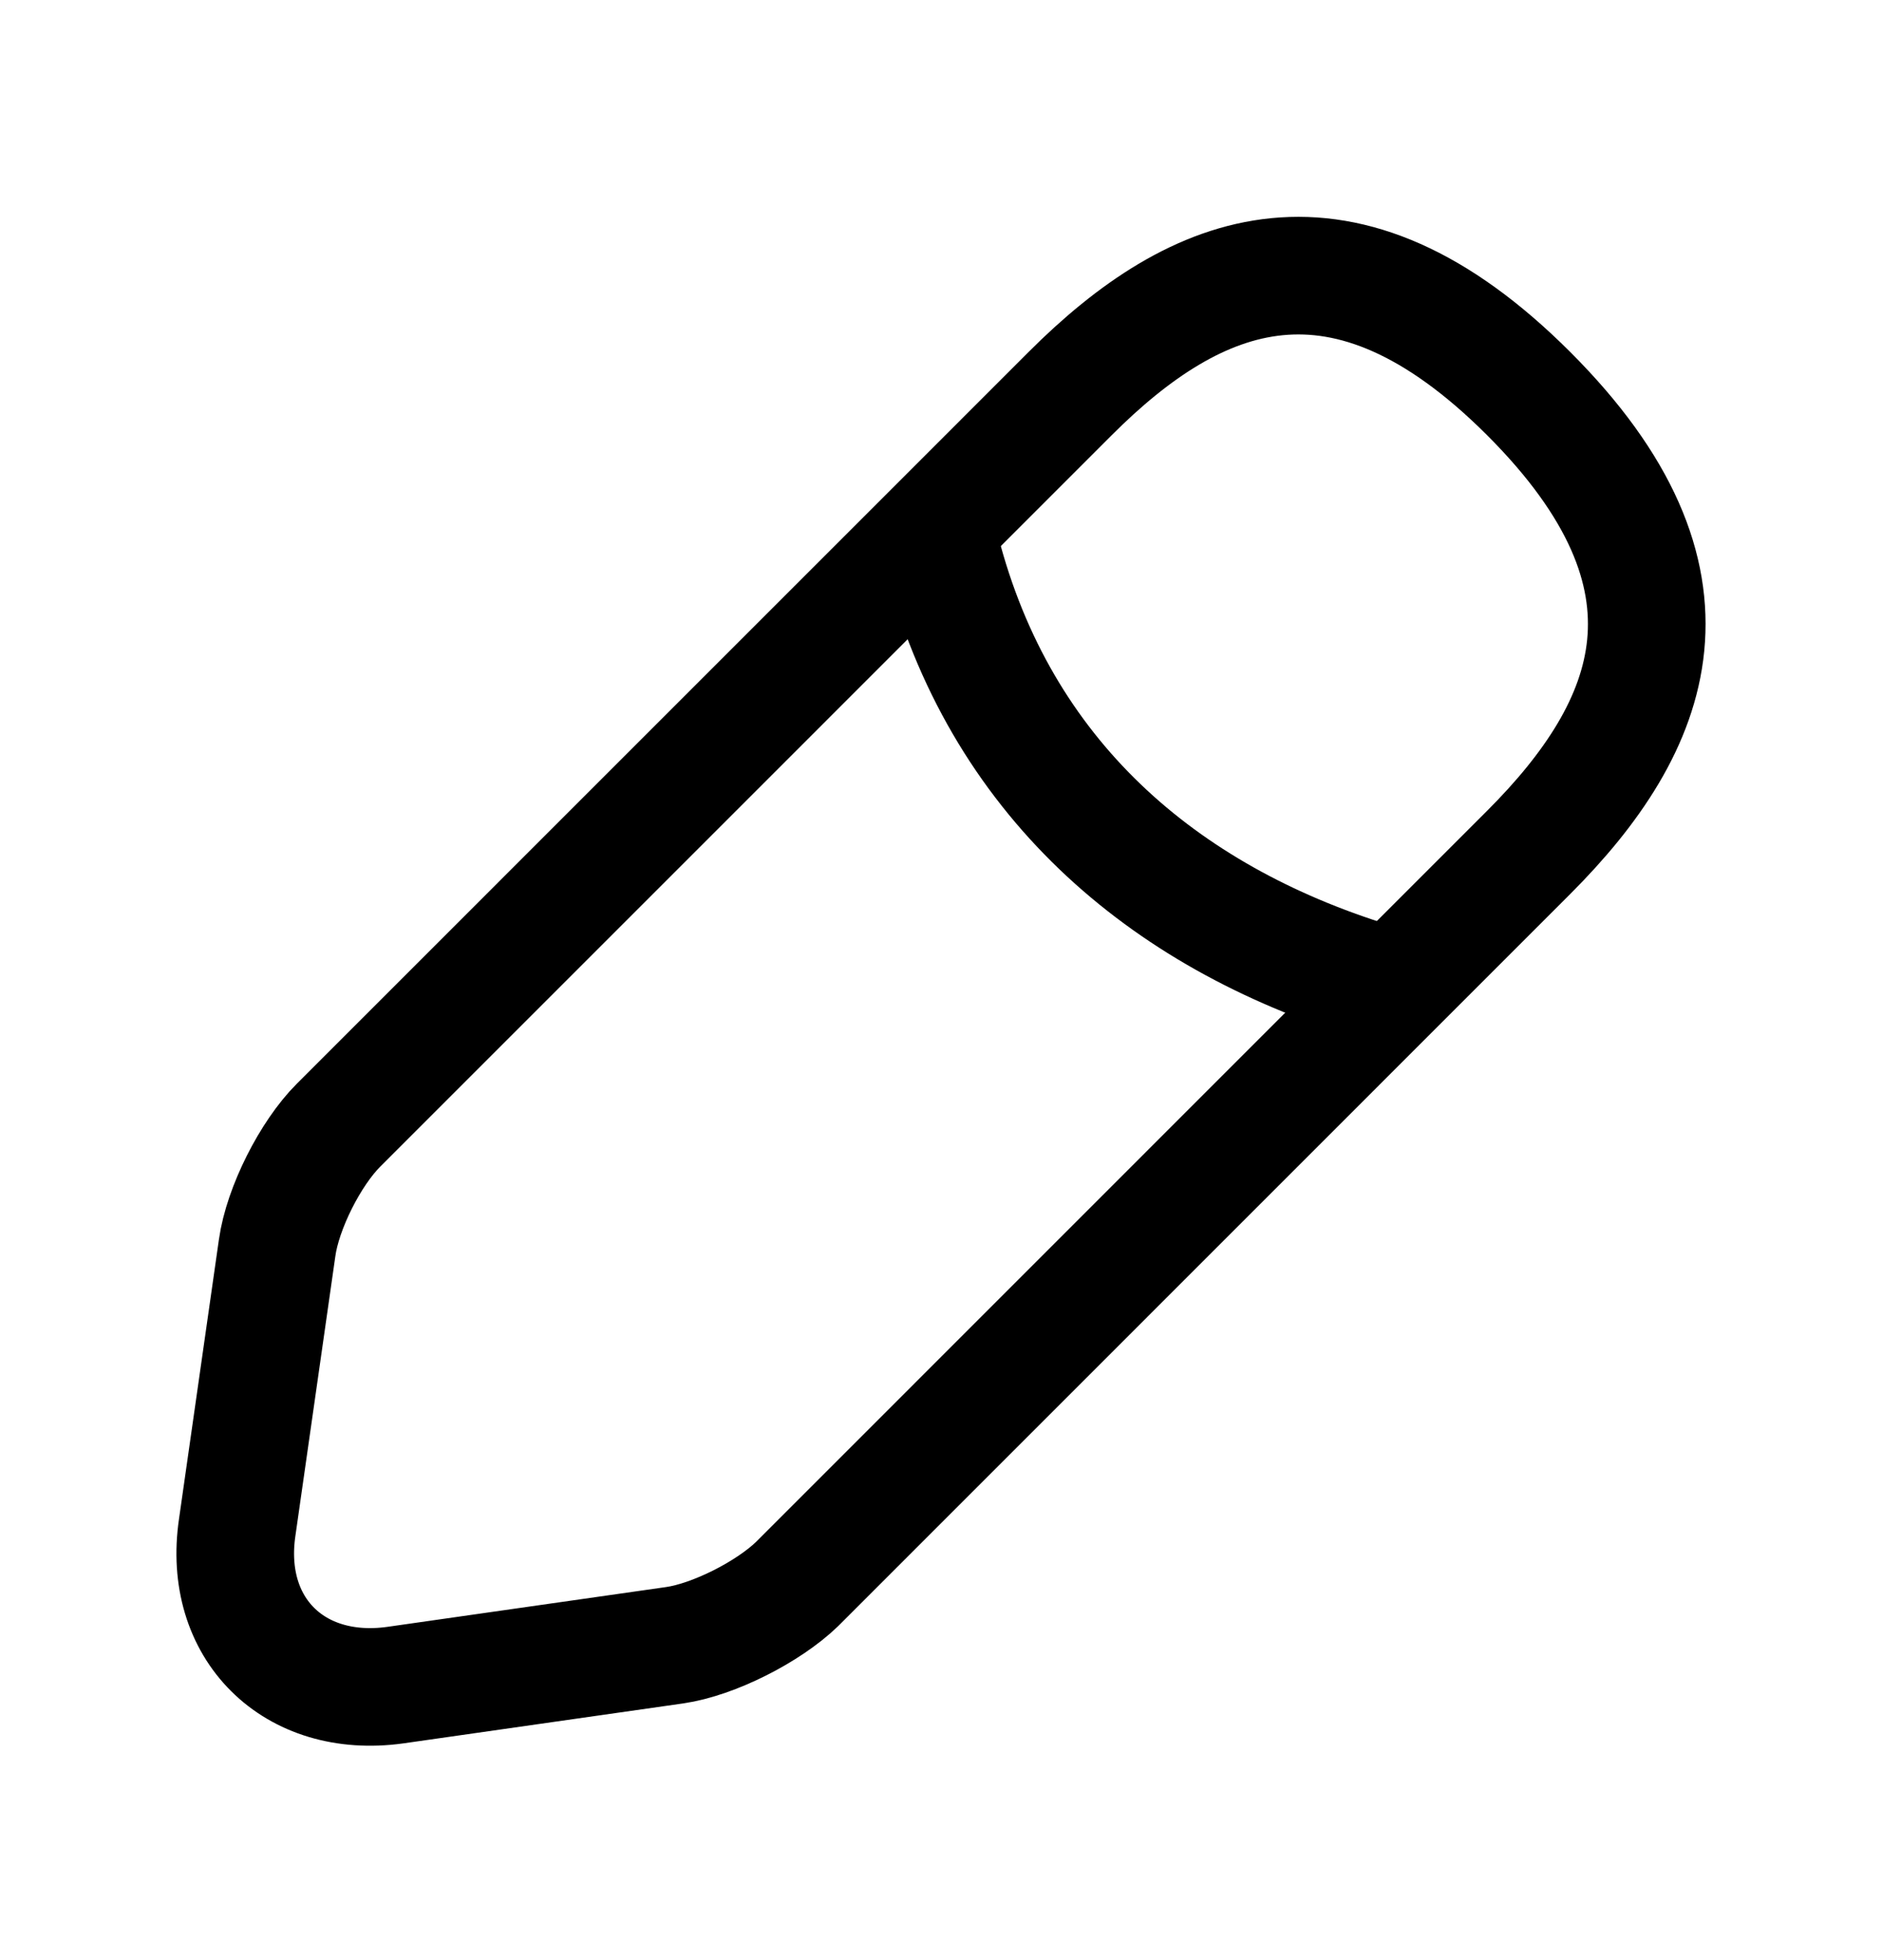 <svg width="24" height="25" viewBox="0 0 24 25" fill="none" xmlns="http://www.w3.org/2000/svg">
<path d="M13.646 5.021L4.316 14.352C3.96 14.708 3.605 15.406 3.534 15.916L3.025 19.48C2.835 20.771 3.747 21.671 5.038 21.493L8.602 20.984C9.099 20.913 9.798 20.558 10.165 20.203L19.495 10.871C21.105 9.26 21.863 7.389 19.495 5.021C17.127 2.653 15.256 3.41 13.646 5.021Z" stroke="black" stroke-width="1.5" stroke-miterlimit="10" stroke-linecap="round" stroke-linejoin="round"/>
<path d="M12 7.016C12.746 9.918 14.828 11.69 17.5 12.516" stroke="black" stroke-width="1.5" stroke-miterlimit="10" stroke-linecap="round" stroke-linejoin="round"/>
</svg>

